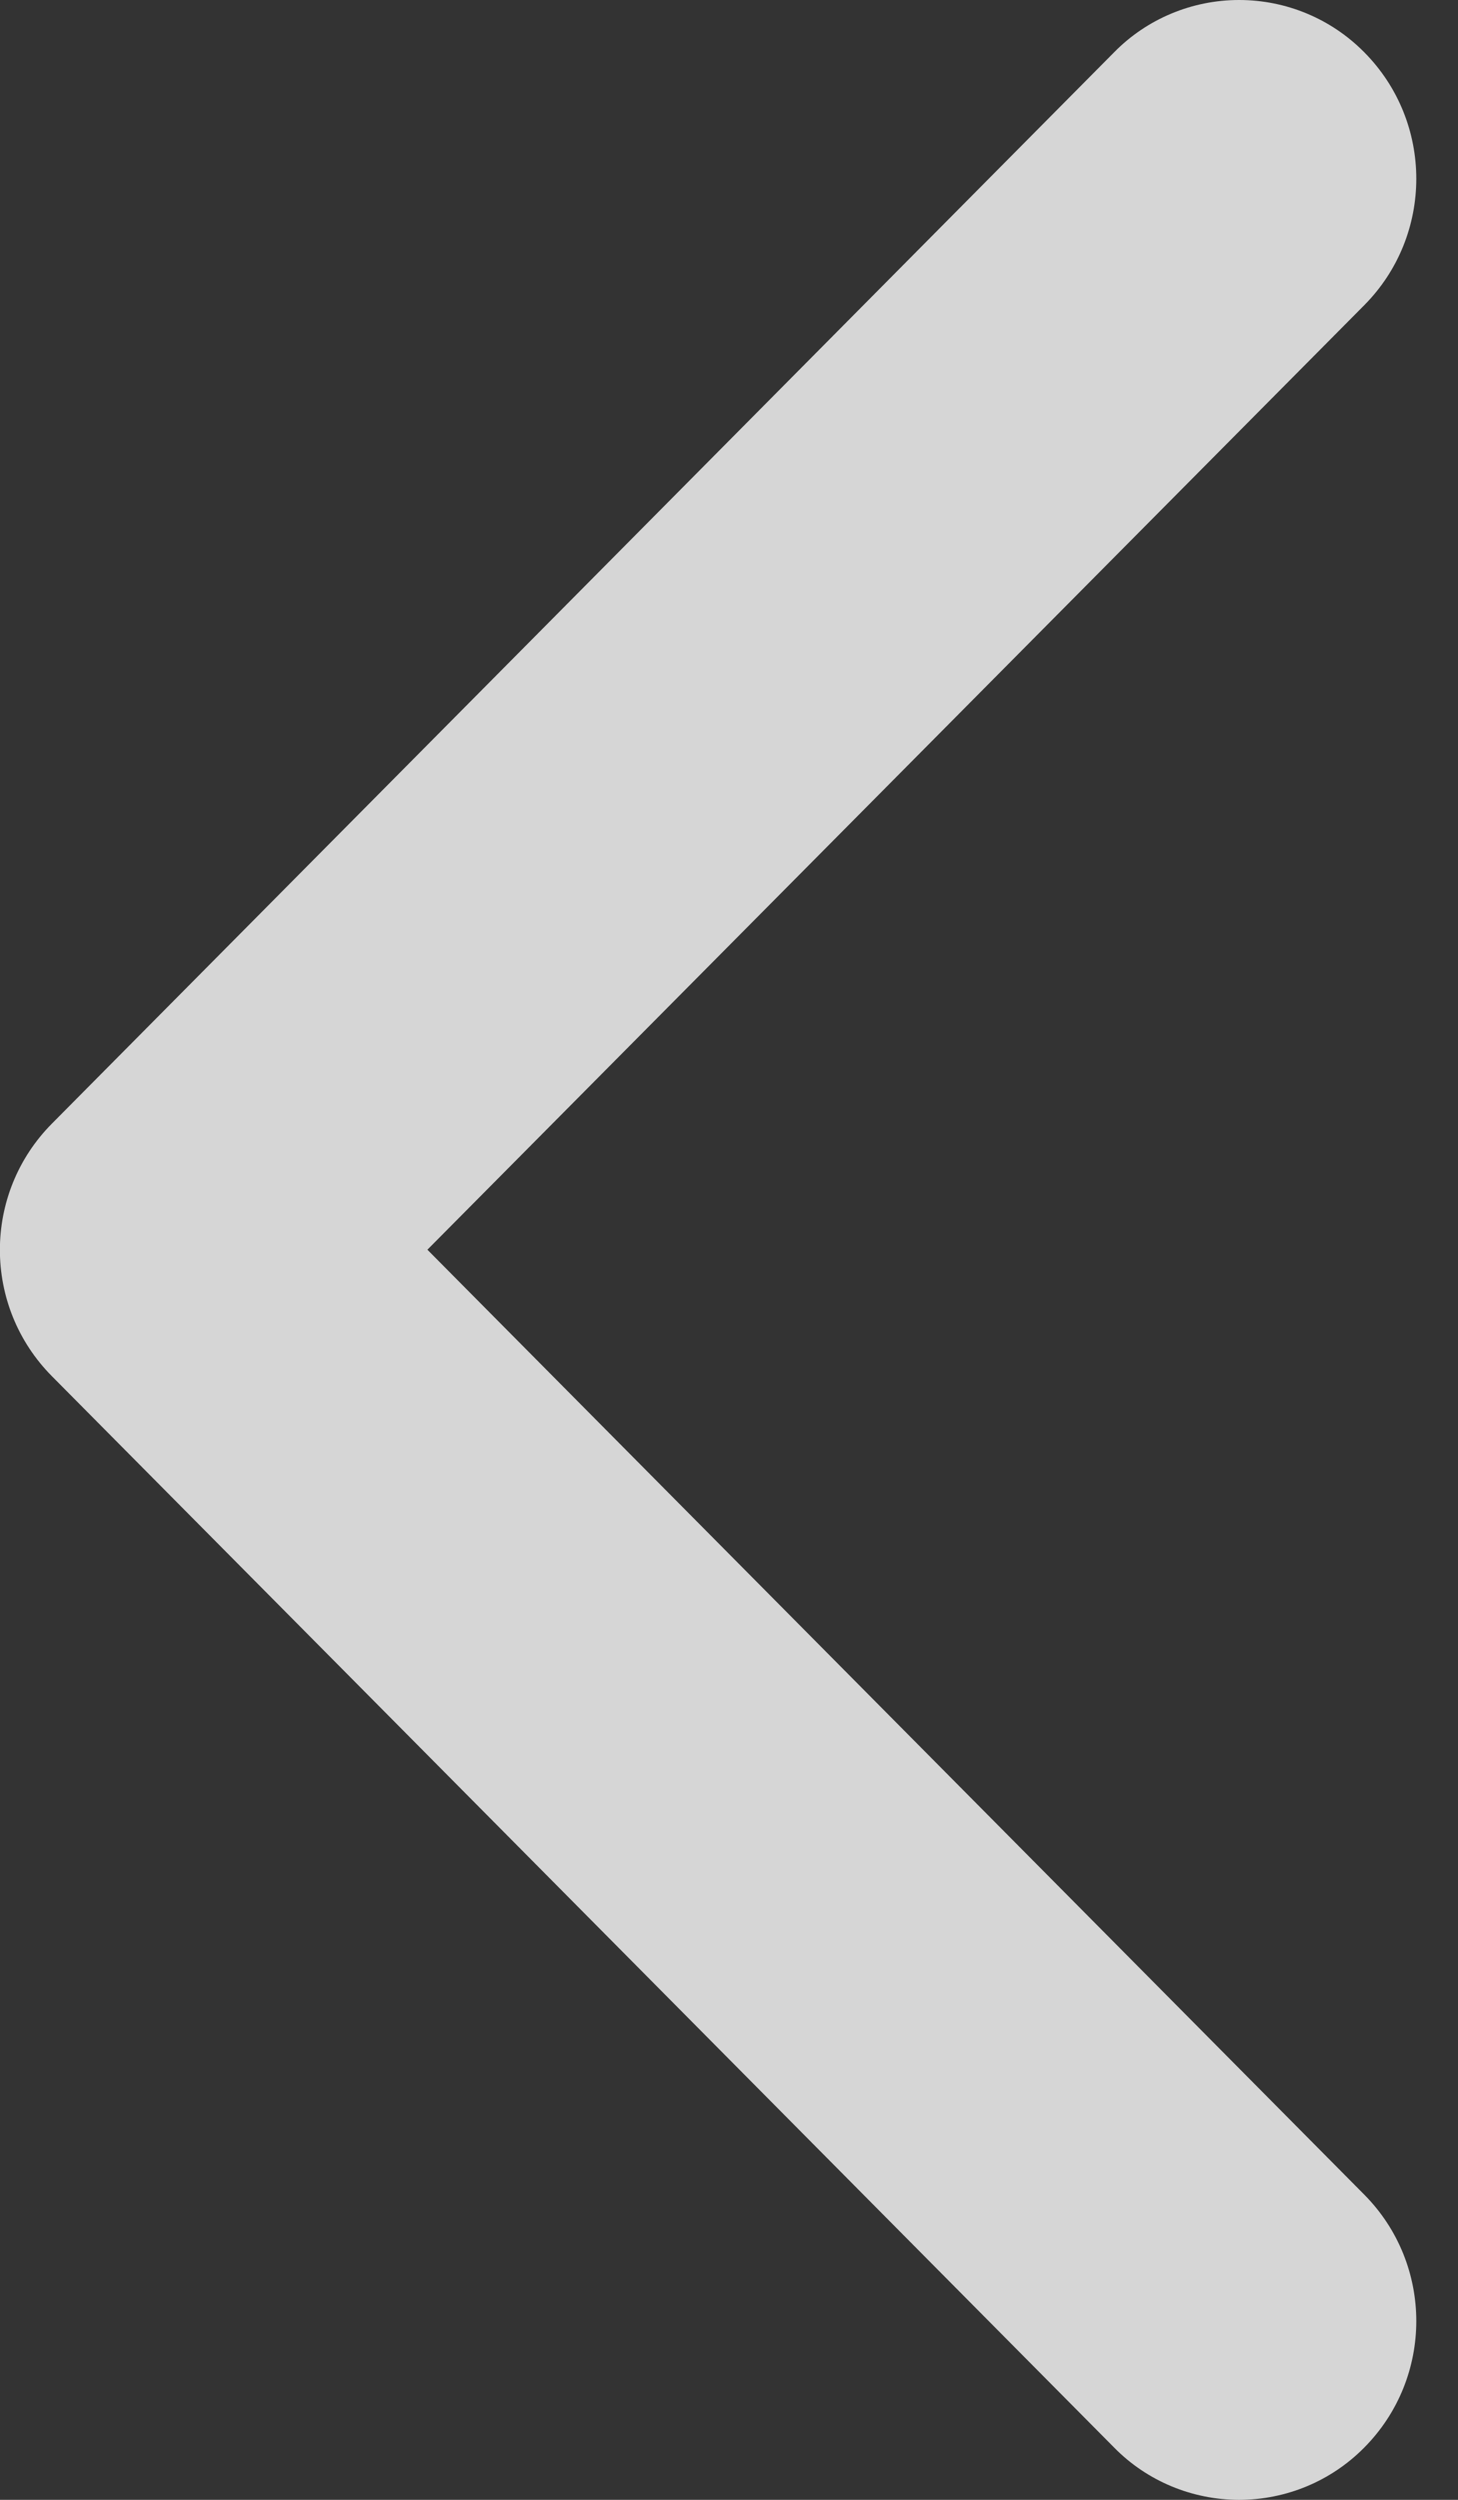 <svg width="7" height="12" viewBox="0 0 7 12" fill="none" xmlns="http://www.w3.org/2000/svg">
<rect x="0" y="0" width="7" height="12" fill="#333333" stroke="none"/>
<path id="arrow" opacity="0.8" fill-rule="evenodd" clip-rule="evenodd" d="M2.052 5.999L6.55 10.535C6.883 10.871 6.883 11.413 6.55 11.749C6.391 11.91 6.175 12 5.949 12C5.724 12 5.507 11.91 5.349 11.749L0.25 6.607C-0.084 6.271 -0.084 5.729 0.25 5.393L5.349 0.251C5.507 0.09 5.724 4.70345e-08 5.949 3.717e-08C6.175 2.73055e-08 6.391 0.09 6.55 0.251C6.883 0.587 6.883 1.129 6.55 1.465L2.052 5.999Z" fill="white"/>
</svg>

